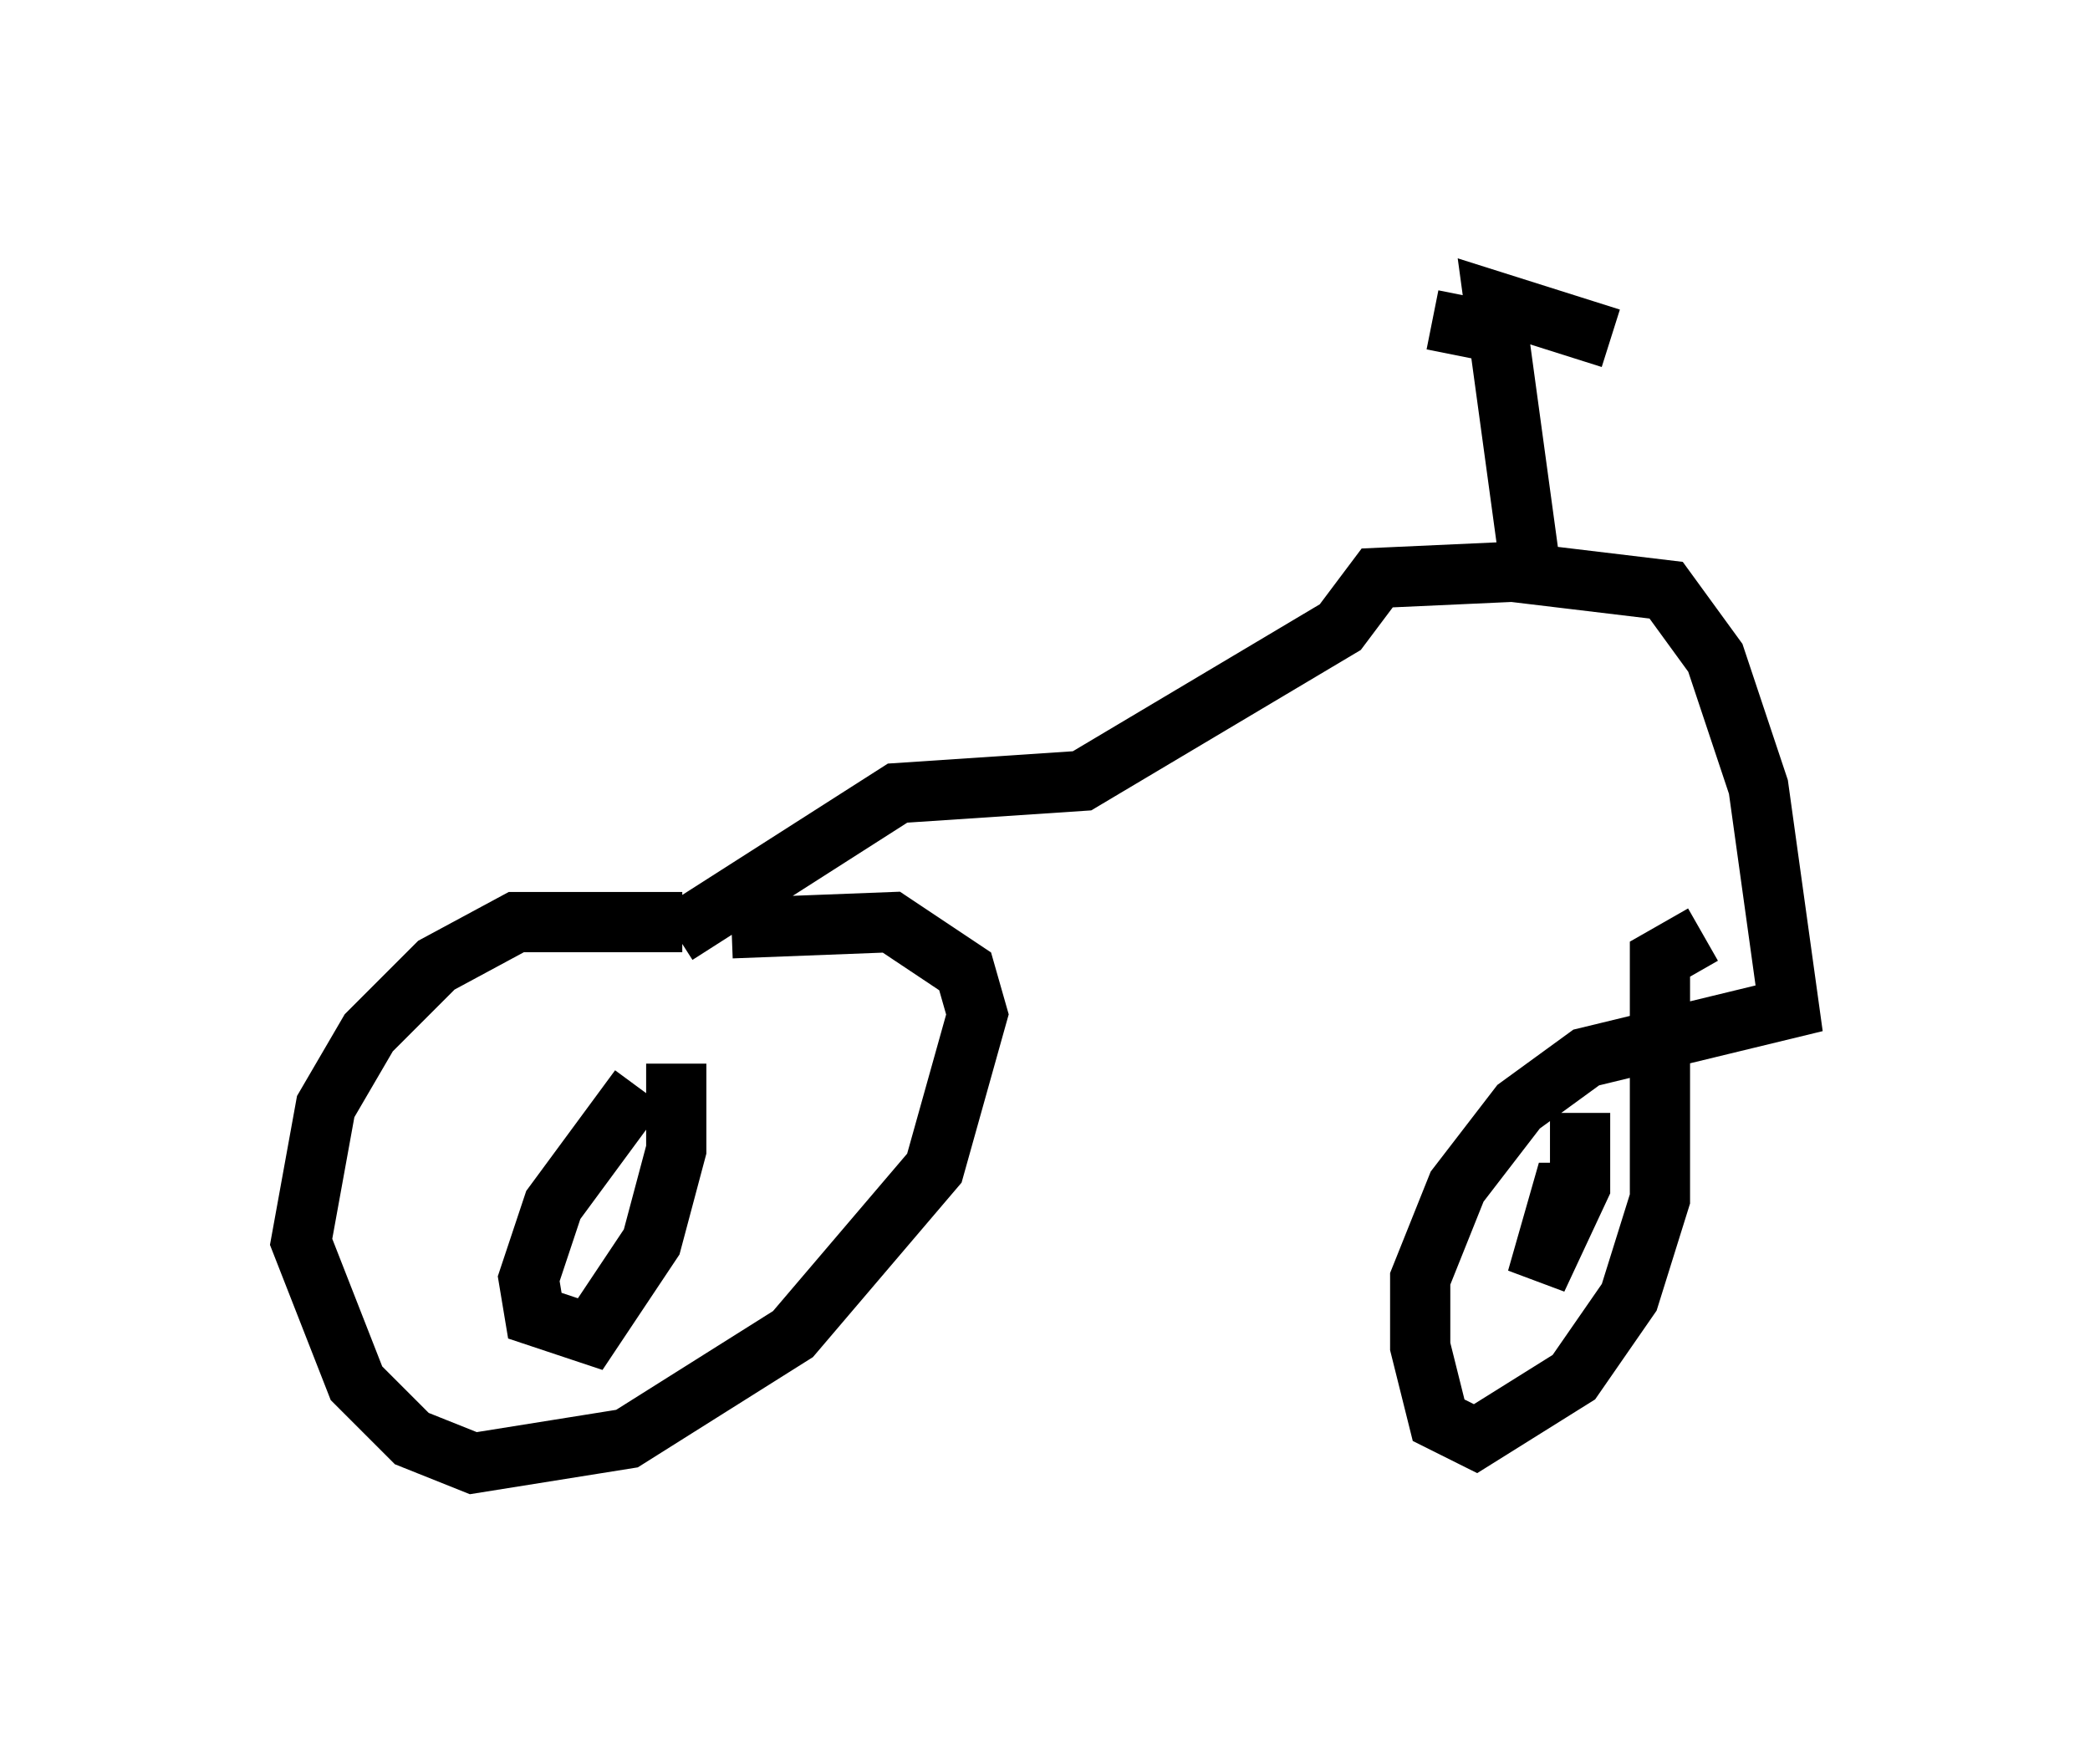 <?xml version="1.0" encoding="utf-8" ?>
<svg baseProfile="full" height="29.294" version="1.1" width="34.704" xmlns="http://www.w3.org/2000/svg" xmlns:ev="http://www.w3.org/2001/xml-events" xmlns:xlink="http://www.w3.org/1999/xlink"><defs /><rect fill="white" height="29.294" width="34.704" x="0" y="0" /><path d="M12.554, 15.719 m-1.225, -0.408 l-2.756, 0.0 -1.327, 0.715 l-1.123, 1.123 -0.715, 1.225 l-0.408, 2.246 0.919, 2.348 l0.919, 0.919 1.021, 0.408 l2.552, -0.408 2.756, -1.735 l2.348, -2.756 0.715, -2.552 l-0.204, -0.715 -1.225, -0.817 l-2.654, 0.102 m-1.531, 2.654 l-1.429, 1.94 -0.408, 1.225 l0.102, 0.613 0.919, 0.306 l1.021, -1.531 0.408, -1.531 l0.0, -1.429 m0.0, -2.144 l3.675, -2.348 3.063, -0.204 l4.288, -2.552 0.613, -0.817 l2.246, -0.102 2.552, 0.306 l0.817, 1.123 0.715, 2.144 l0.51, 3.675 -3.369, 0.817 l-1.123, 0.817 -1.021, 1.327 l-0.613, 1.531 0.0, 1.123 l0.306, 1.225 0.613, 0.306 l1.633, -1.021 0.919, -1.327 l0.51, -1.633 0.0, -3.981 l0.715, -0.408 m-1.838, 4.288 l-0.51, 0.0 -0.408, 1.429 l0.715, -1.531 0.0, -1.225 m-0.817, -8.983 l-0.613, -4.492 1.94, 0.613 m-1.94, -0.102 l-1.021, -0.204 m-5.513, 2.858 " fill="none" stroke="black" stroke-width="1" /></svg>